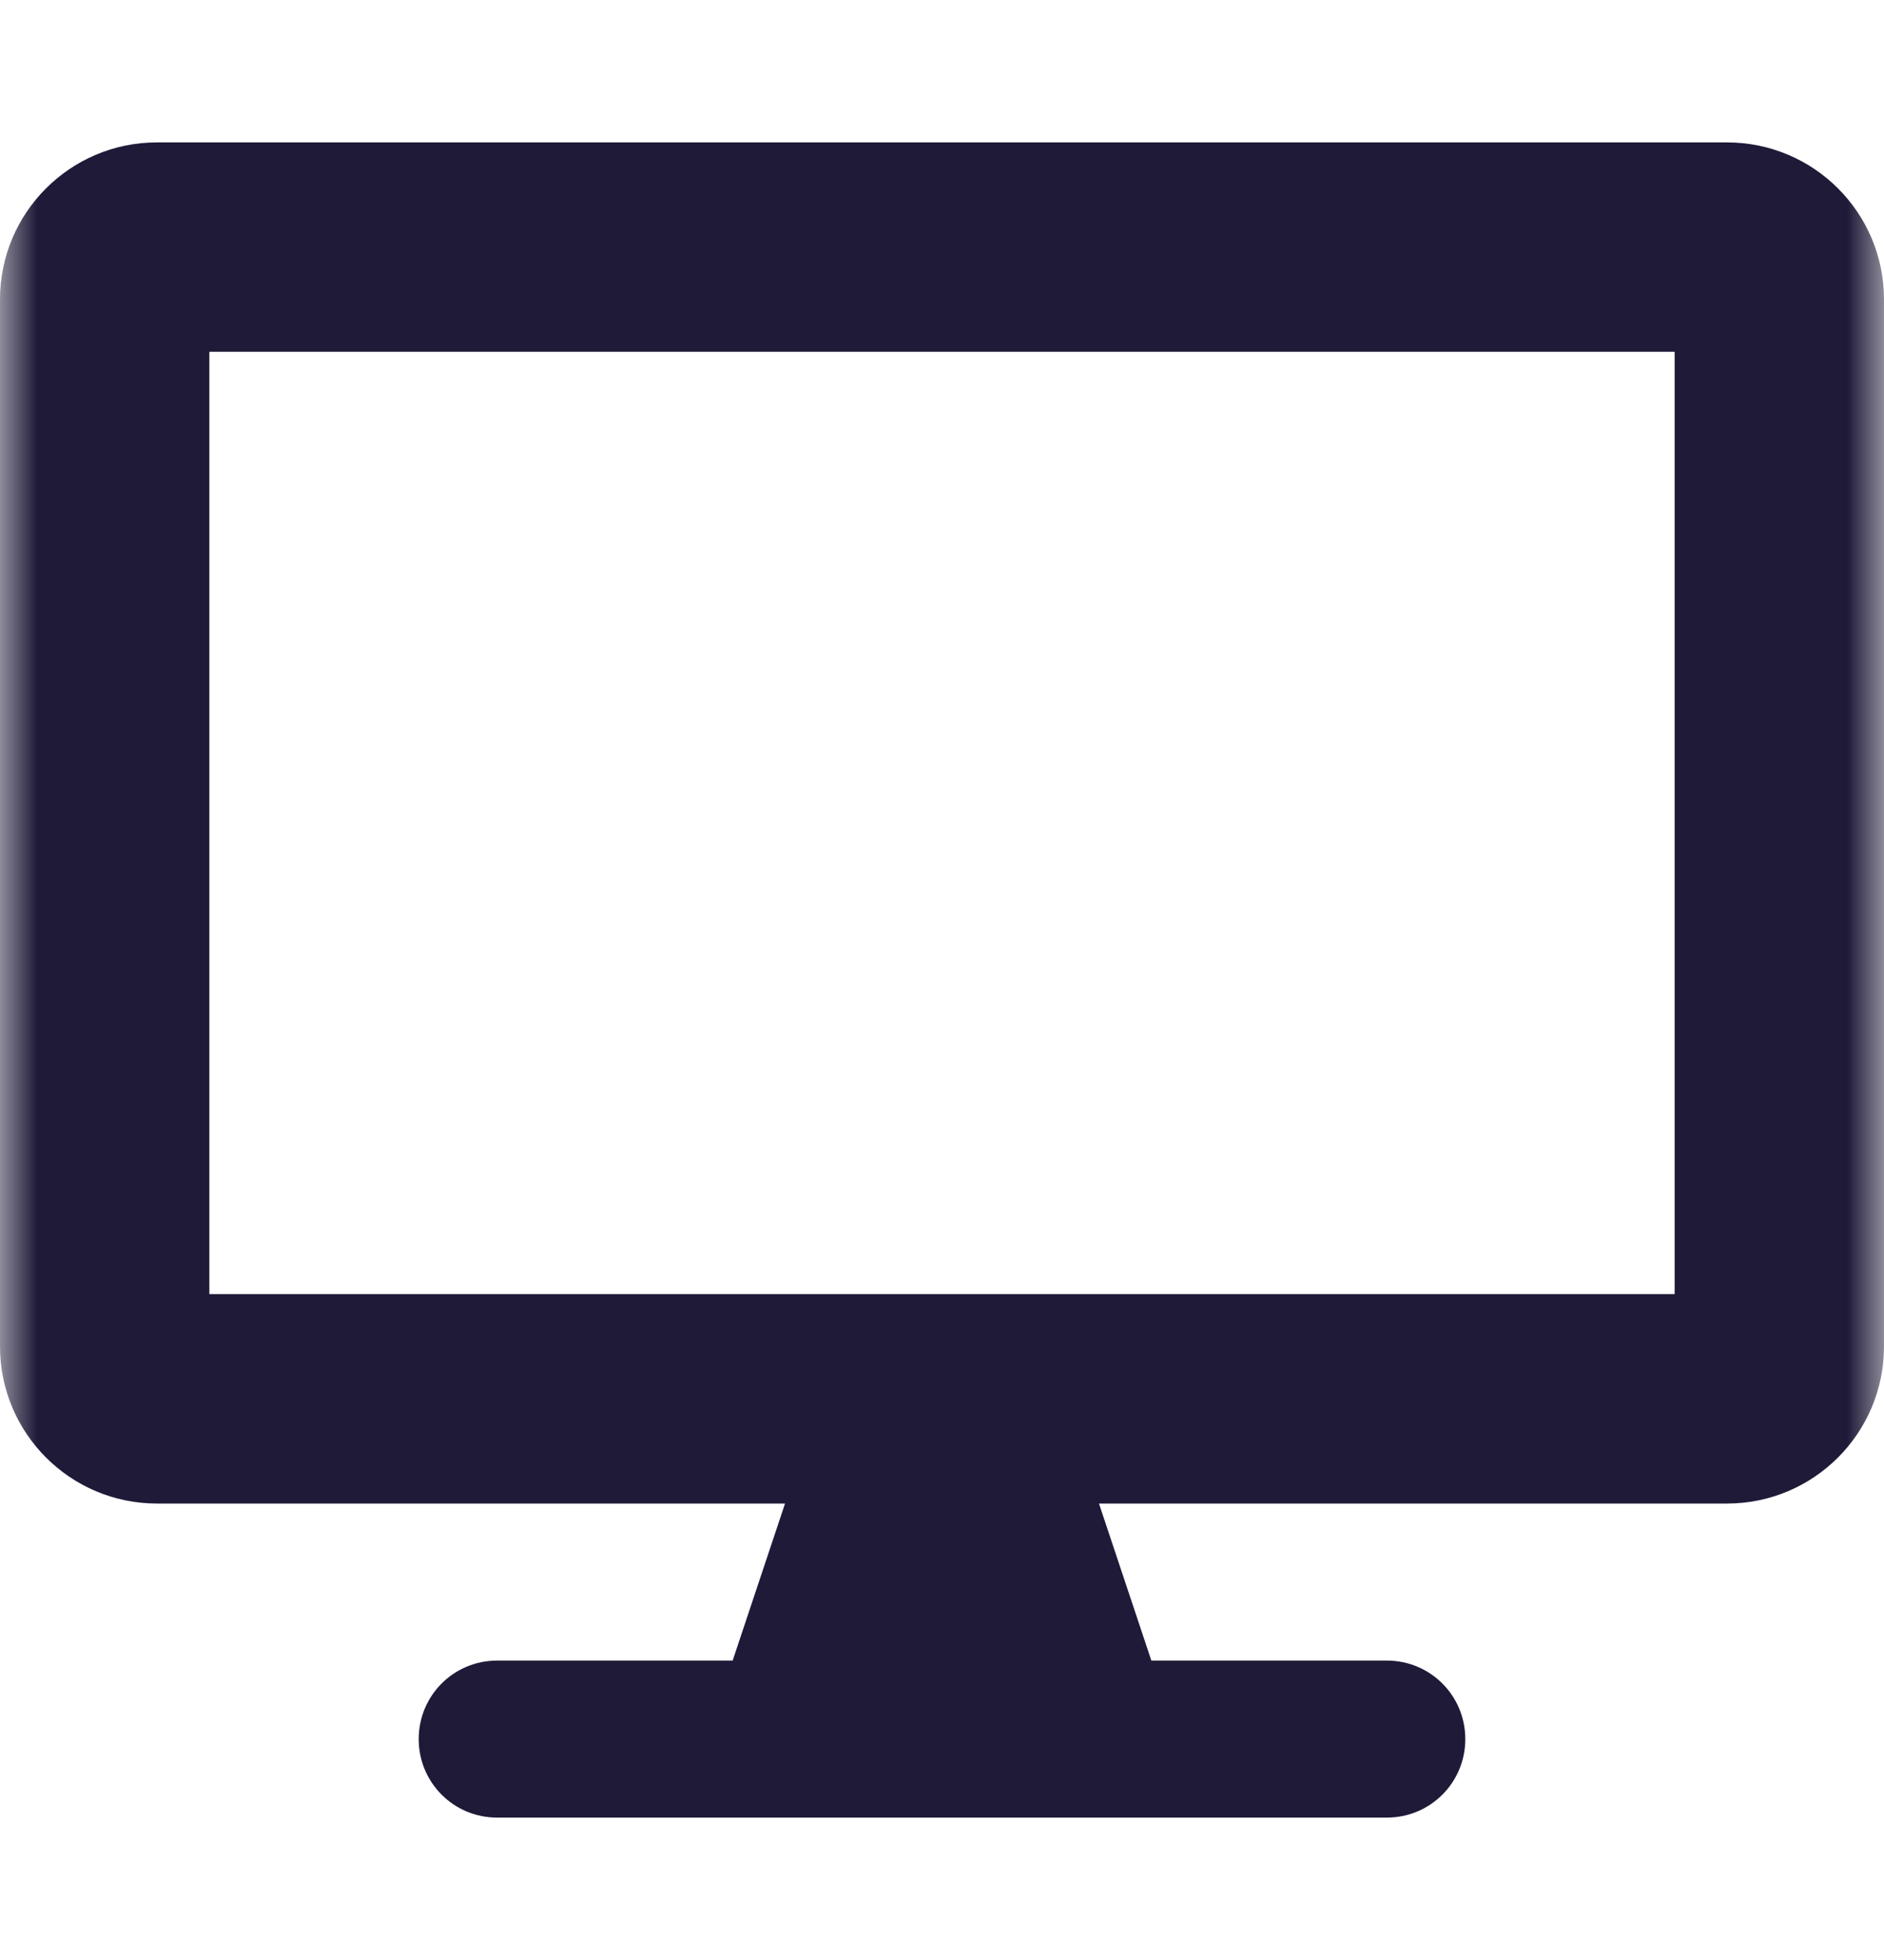 <svg width="25" height="26" viewBox="0 0 25 26" fill="none" xmlns="http://www.w3.org/2000/svg">
<g clip-path="url(#clip0_14_19)">
<mask id="mask0_14_19" style="mask-type:luminance" maskUnits="userSpaceOnUse" x="0" y="0" width="25" height="26">
<path d="M25 0.5H0V25.5H25V0.5Z" fill="white"/>
</mask>
<g mask="url(#mask0_14_19)">
<path d="M22.917 1.889H2.083C0.933 1.889 0 2.822 0 3.972V17.861C0 19.011 0.933 19.945 2.083 19.945H10.417L9.722 22.028H6.597C6.02 22.028 5.556 22.492 5.556 23.07C5.556 23.647 6.02 24.111 6.597 24.111H18.403C18.98 24.111 19.444 23.647 19.444 23.07C19.444 22.492 18.98 22.028 18.403 22.028H15.278L14.583 19.945H22.917C24.067 19.945 25 19.011 25 17.861V3.972C25 2.822 24.067 1.889 22.917 1.889ZM22.222 17.167H2.778V4.667H22.222V17.167Z" fill="#1F1A38"/>
</g>
</g>
<defs>
<clipPath id="clip0_14_19">
<rect width="25" height="25" fill="white" transform="translate(0 0.5)"/>
</clipPath>
</defs>
</svg>
